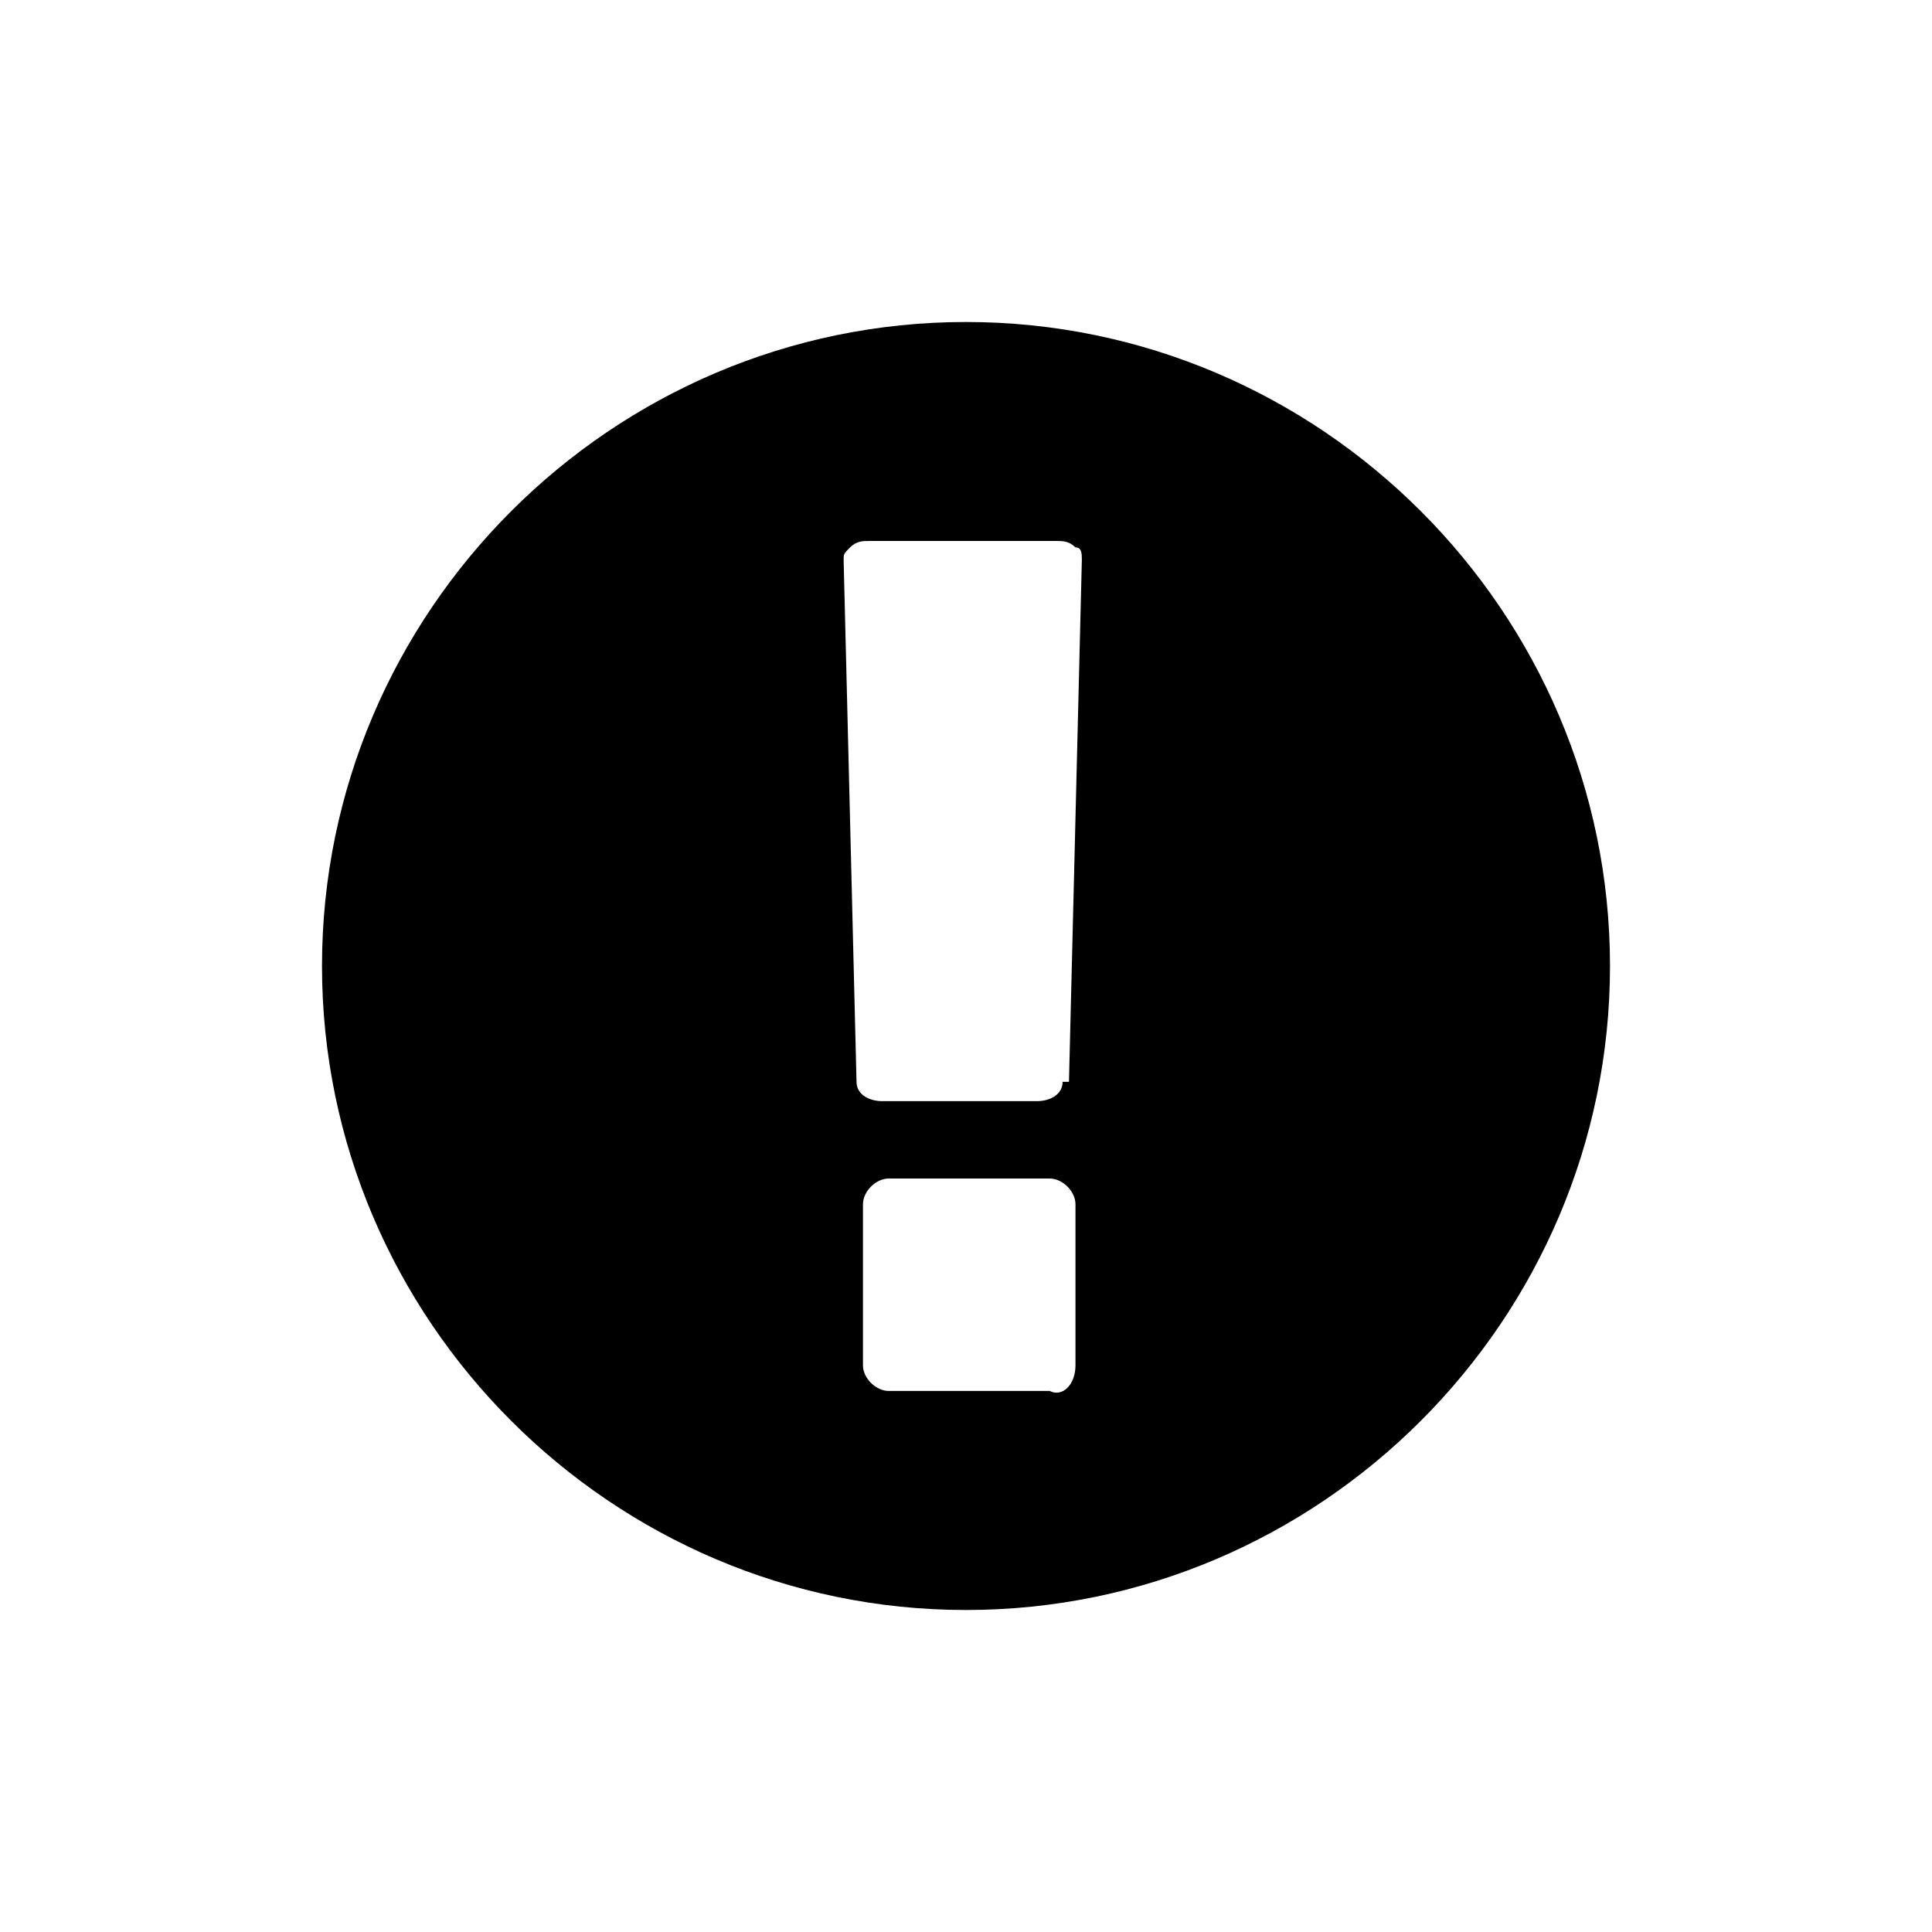 <?xml version="1.0" encoding="utf-8"?>
<!-- Generator: Adobe Illustrator 16.0.0, SVG Export Plug-In . SVG Version: 6.00 Build 0)  -->
<!DOCTYPE svg PUBLIC "-//W3C//DTD SVG 1.1//EN" "http://www.w3.org/Graphics/SVG/1.1/DTD/svg11.dtd">
<svg version="1.1" id="Layer_1" xmlns="http://www.w3.org/2000/svg" xmlns:xlink="http://www.w3.org/1999/xlink" x="0px" y="0px"
	 width="24px" height="24px" viewBox="0 0 24 24" enable-background="new 0 0 24 24" xml:space="preserve">
<path d="M12,4c4.4,0,8,3.6,8,8c0,4.4-3.6,8-8,8c-4.4,0-8-3.6-8-8C4,7.6,7.6,4,12,4z M13.36,16.96v-2c0-0.16-0.16-0.32-0.32-0.32h-2
	c-0.16,0-0.32,0.16-0.32,0.32v2c0,0.16,0.16,0.319,0.32,0.319h2C13.2,17.36,13.36,17.2,13.36,16.96z M13.279,13.439l0.16-6.479
	c0-0.08,0-0.16-0.079-0.16c-0.081-0.08-0.16-0.08-0.24-0.08H10.8c-0.08,0-0.16,0-0.24,0.08c-0.08,0.08-0.08,0.08-0.08,0.16
	l0.16,6.479c0,0.16,0.16,0.24,0.32,0.24h1.92c0.16,0,0.32-0.08,0.32-0.24H13.279z"/>
</svg>

